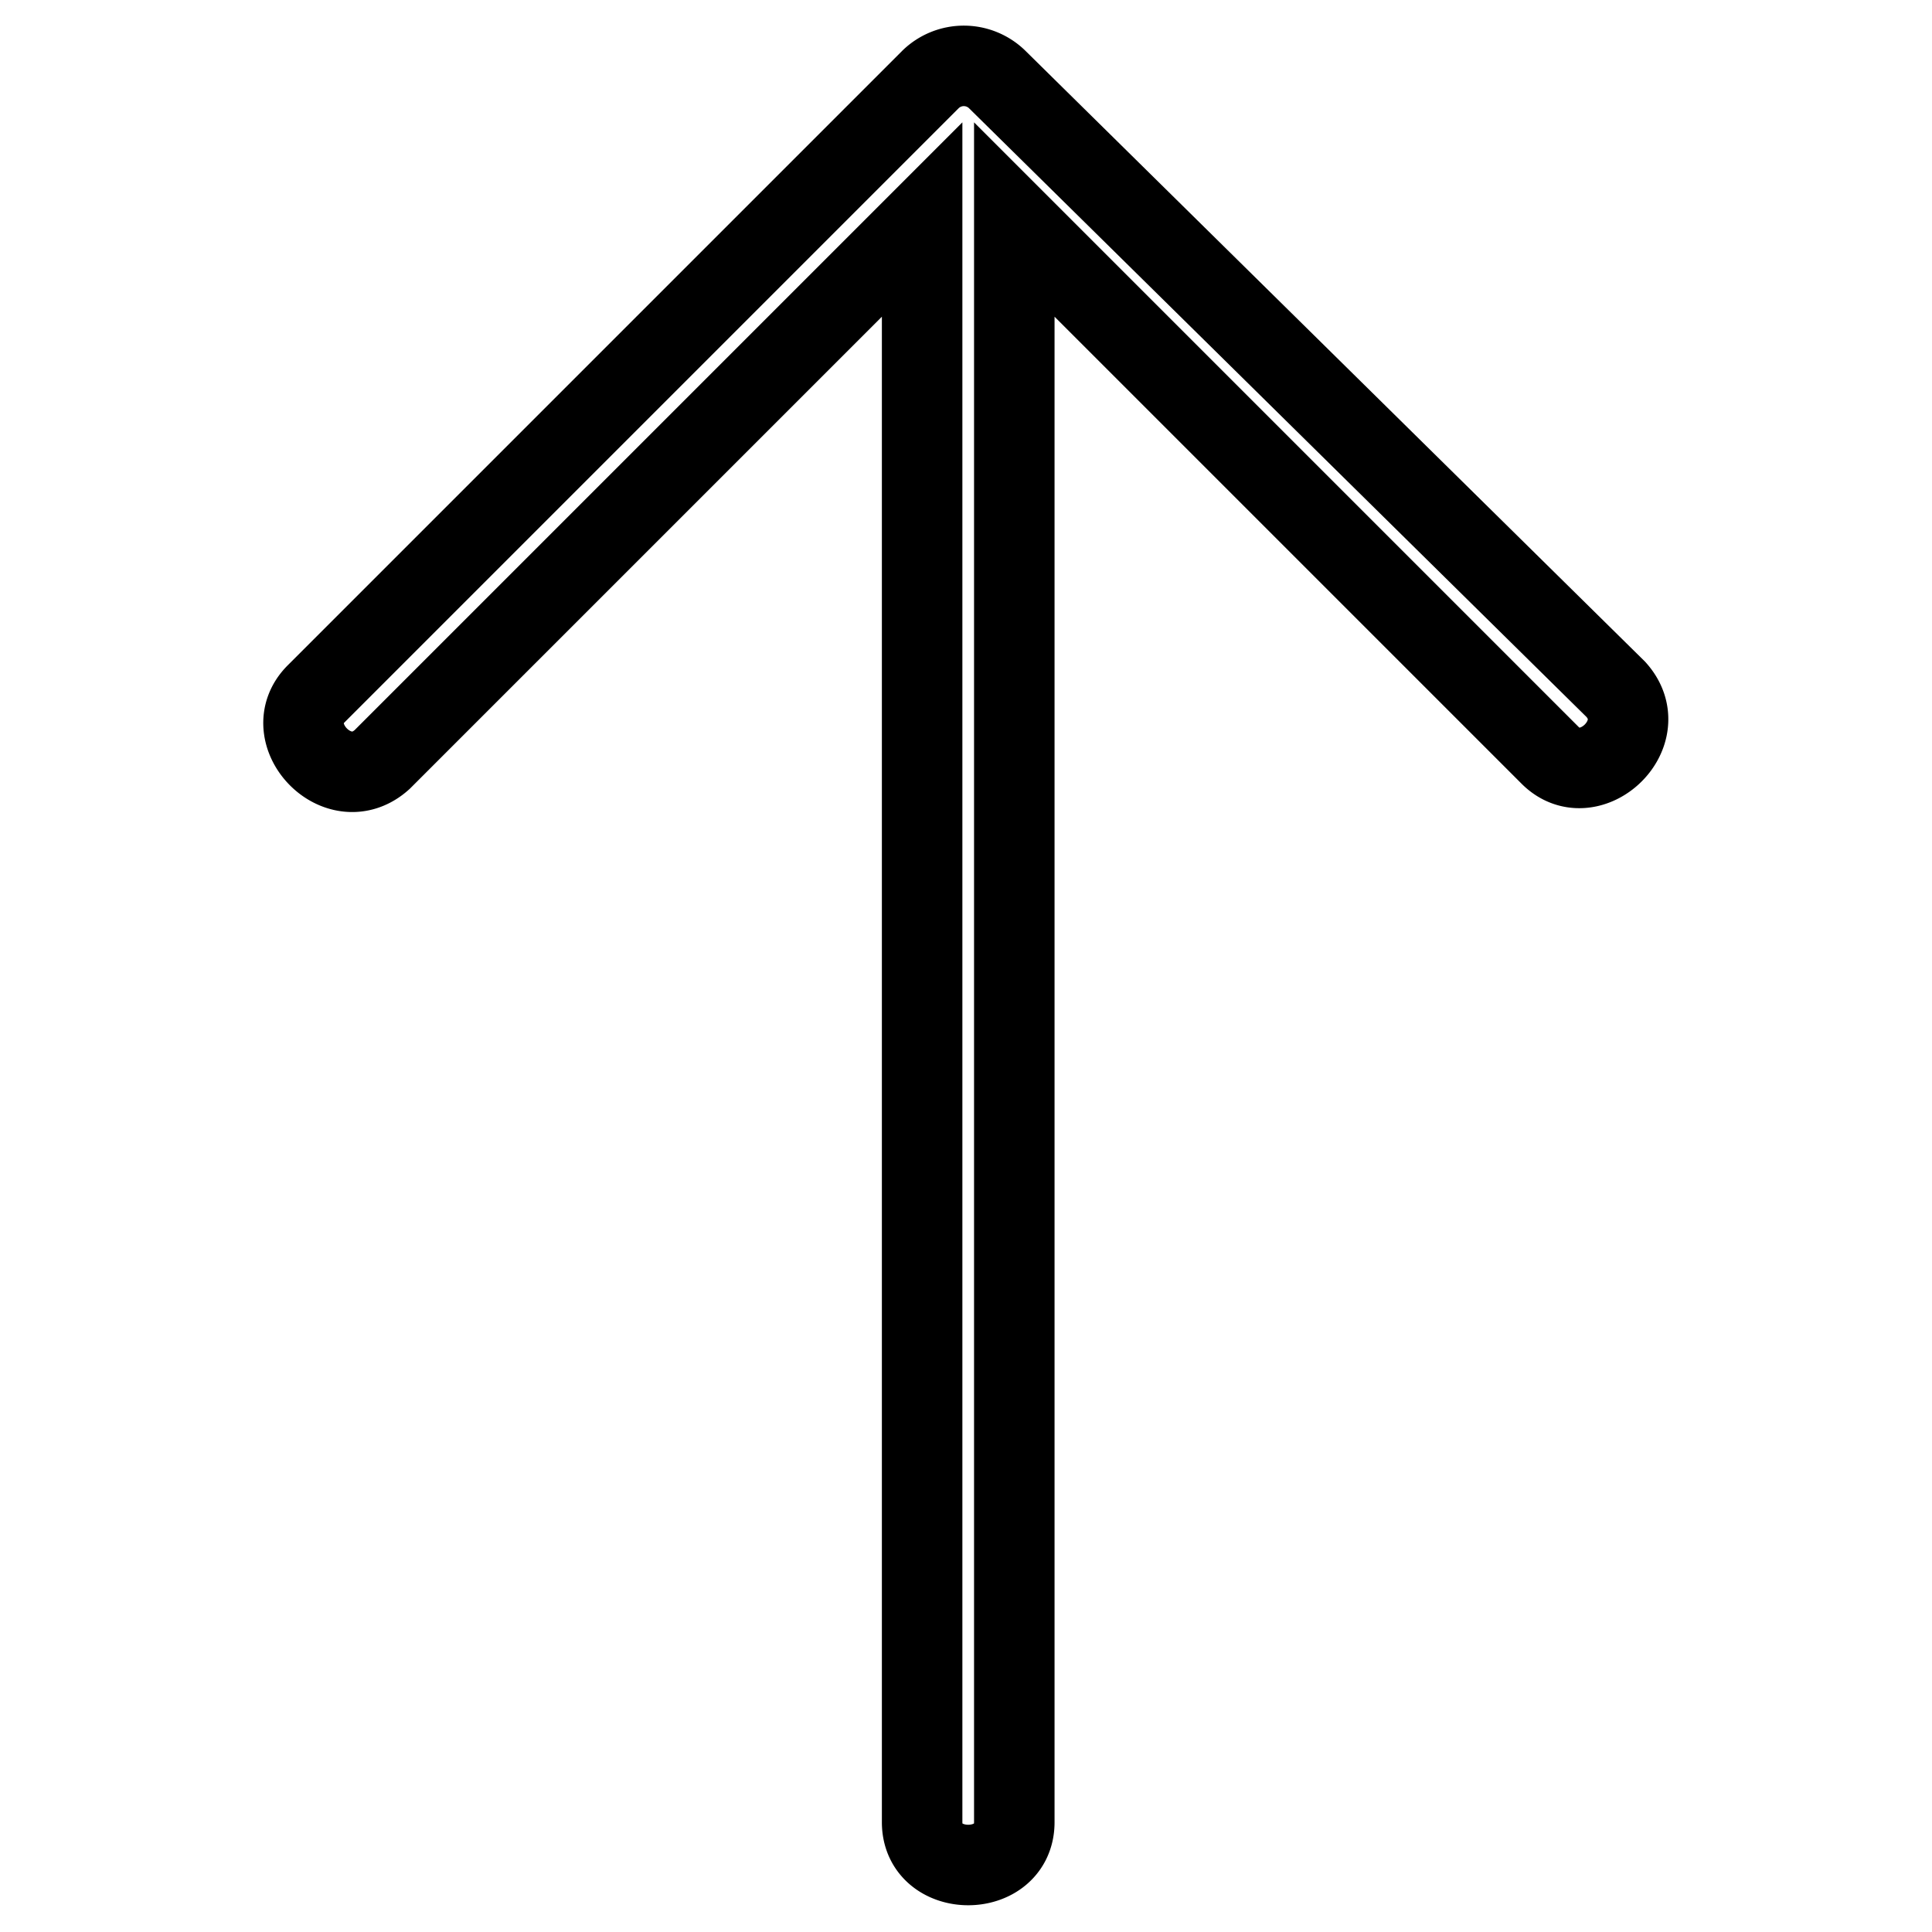 <svg
  xmlns="http://www.w3.org/2000/svg"
  width="24"
  height="24"
  viewBox="0 0 24 24"
  fill="none"
  stroke="currentColor"
  stroke-width="1"
>
  <path d="M12.382.982a.593.593 0 0 0-.818 0L3.928 8.618c-.491.491.273 1.309.818.818l6.709-6.709v19.909c0 .709 1.145.709 1.145 0V2.727l6.655 6.655c.491.491 1.309-.273.818-.818L12.382.982z" />
</svg>
